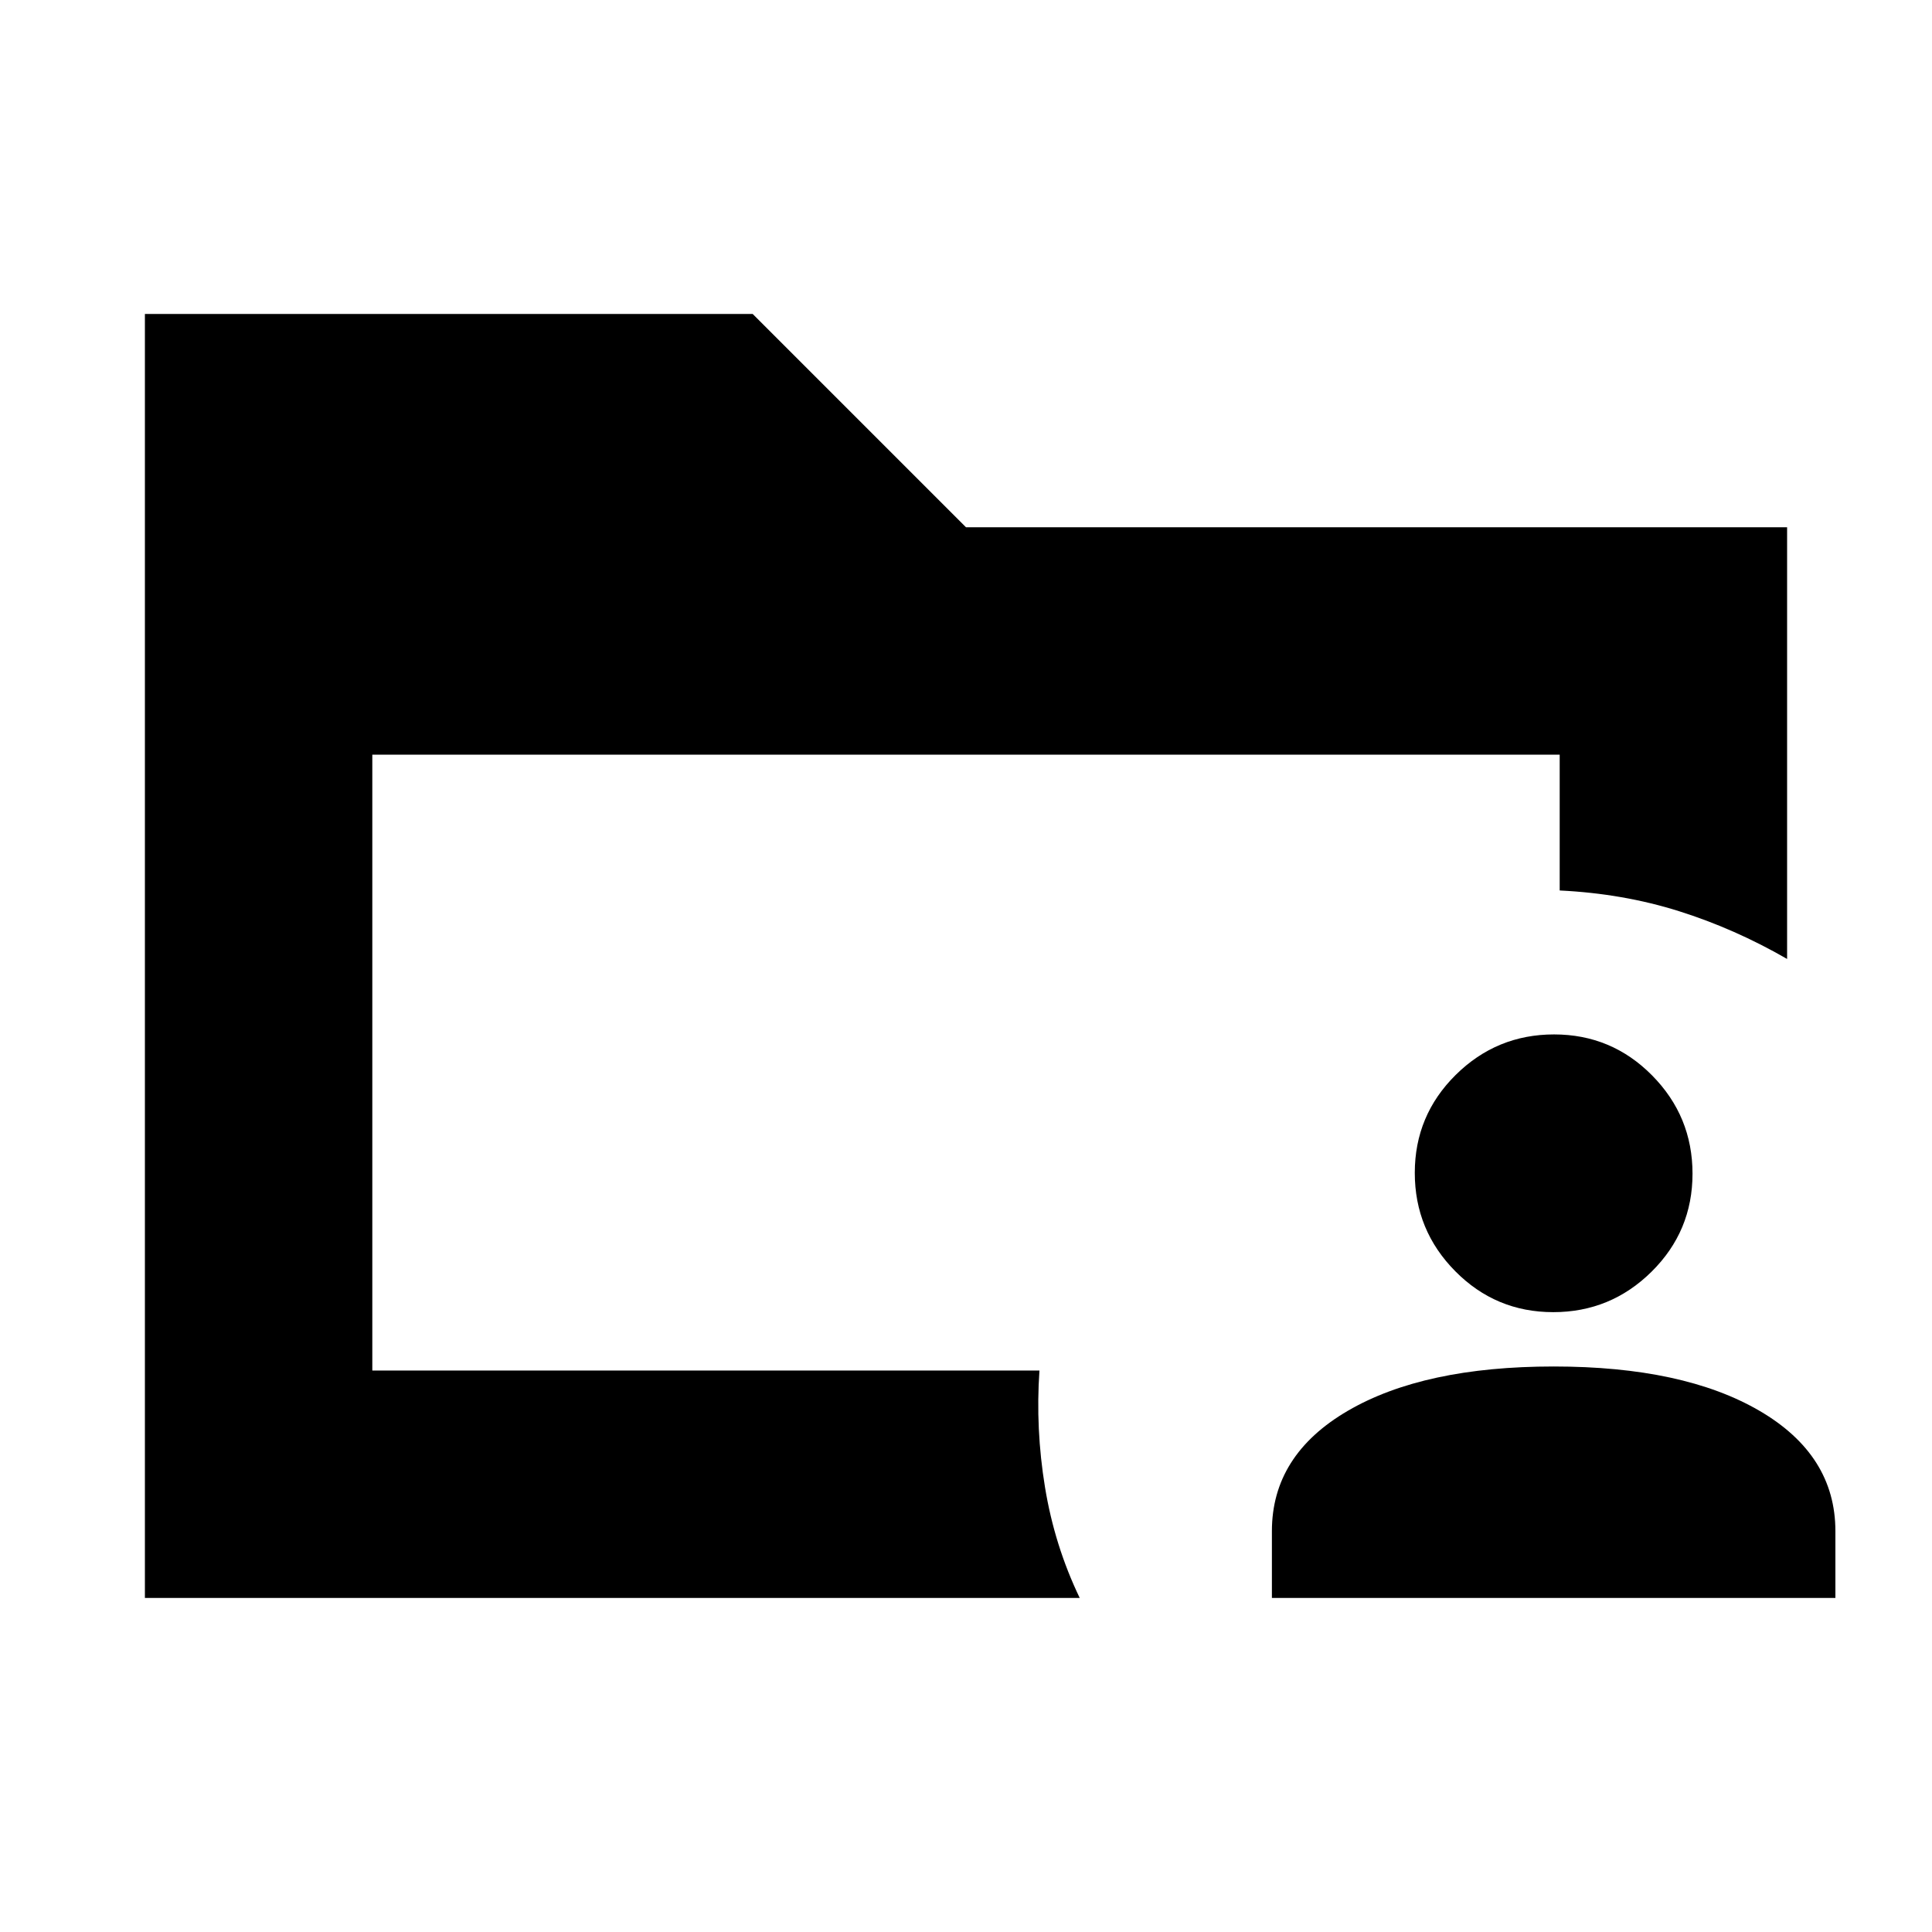 <svg xmlns="http://www.w3.org/2000/svg" height="20" viewBox="0 96 960 960" width="20"><path d="M185 777v.25V471v306ZM72 890V252h302l106 106h408v214.5q-26-15-53.75-23.75T775 538.47V471H185v306h331.5q-2 28.934 2.75 57.967Q524 864 536.5 890H72Zm560 0v-33.179q0-37.811 37.75-59.816Q707.5 775 772 775t102.25 22.005Q912 819.01 912 856.821V890H632Zm139.788-142q-28.551 0-48.669-20.331Q703 707.338 703 678.788q0-28.551 20.331-48.669Q743.662 610 772.212 610q28.551 0 48.669 20.331Q841 650.662 841 679.212q0 28.551-20.331 48.669Q800.338 748 771.788 748Z"/></svg>